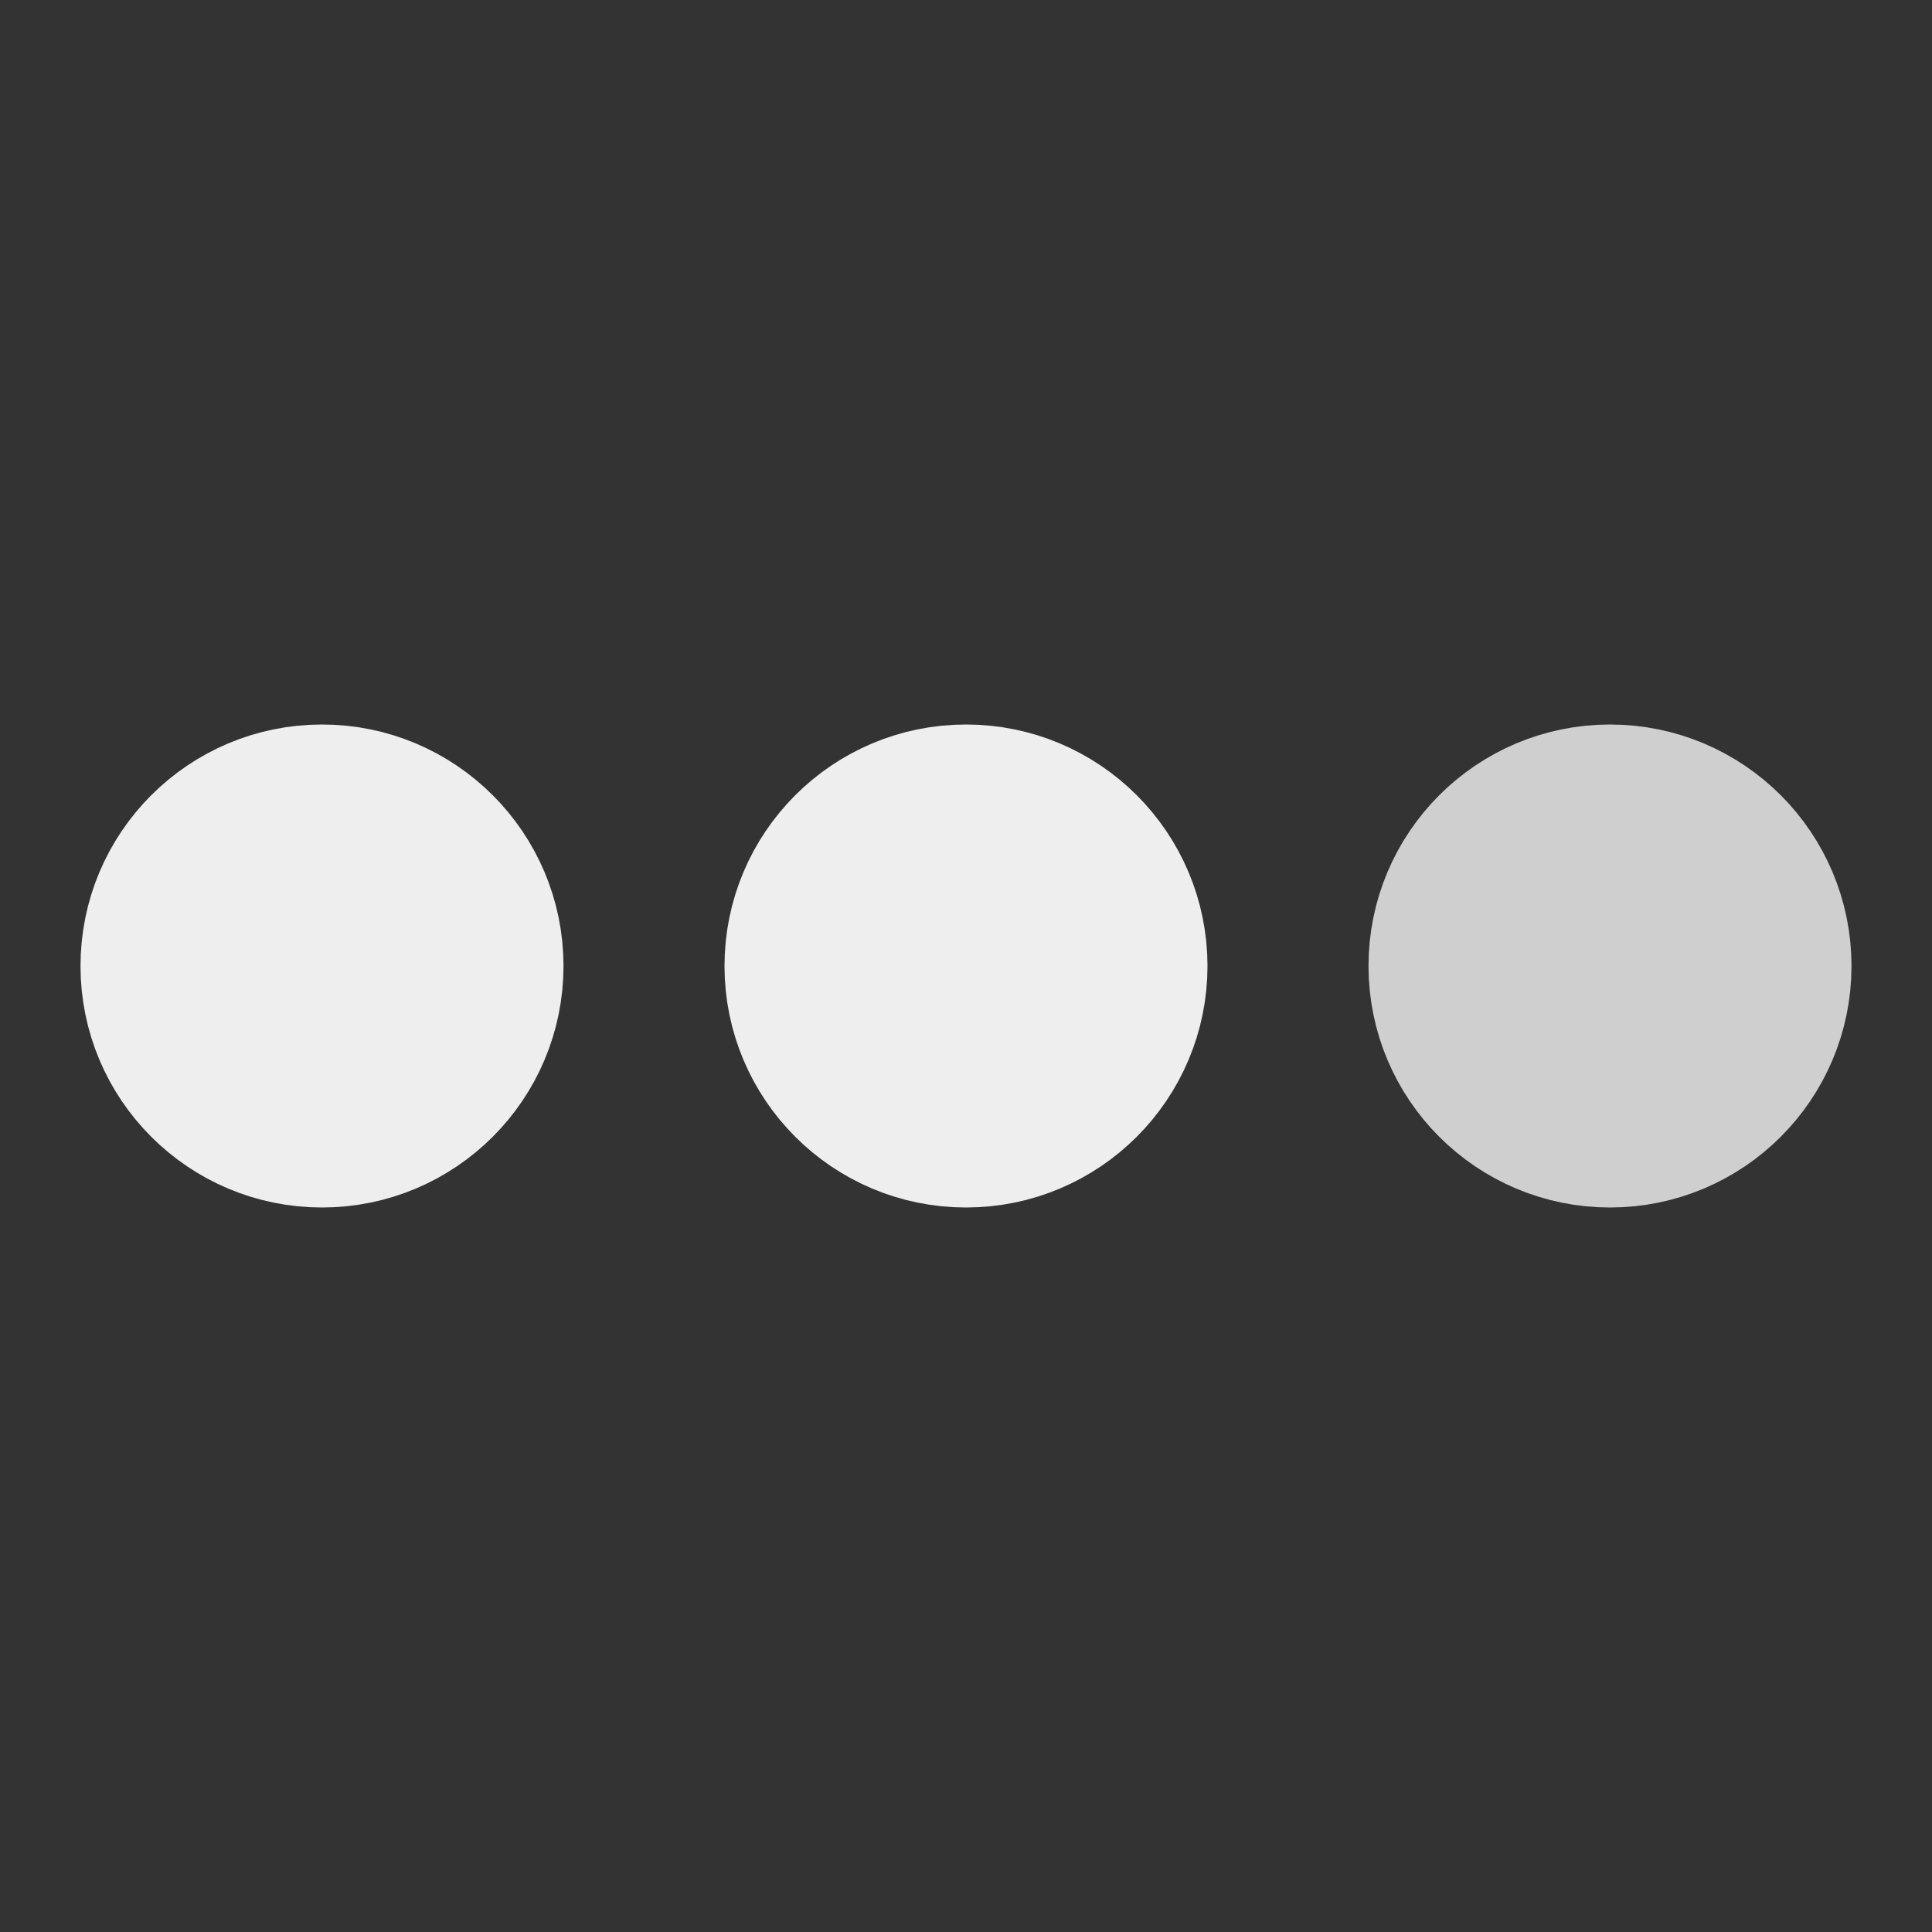 <?xml version="1.0" standalone="no"?>
<svg contentScriptType="text/ecmascript" zoomAndPan="magnify" xmlns:xlink="http://www.w3.org/1999/xlink" baseProfile="full"
    contentStyleType="text/css" stroke="currentColor" stroke-linecap="round" version="1.0" width="24" fill="none"
    preserveAspectRatio="xMidYMid meet" stroke-width="2" viewBox="0 0 24 24" height="24" class="feather feather-toggle-right"
    xmlns="http://www.w3.org/2000/svg" stroke-linejoin="round">
    <rect x="0" y="0" width="24" height="24" fill="#333333" stroke="none"/>
    <circle fill="#eeeeee" r="2" stroke-width="2" cx="4" cy="12" stroke="#eeeeee"/>
    <circle fill="#eeeeee" r="2" cx="12" cy="12" stroke="#eeeeee" stroke-width="2"/>
    <circle fill="#cfcfcf" r="2" stroke-width="2" cx="20" cy="12" stroke="#cfcfcf"/>
</svg>